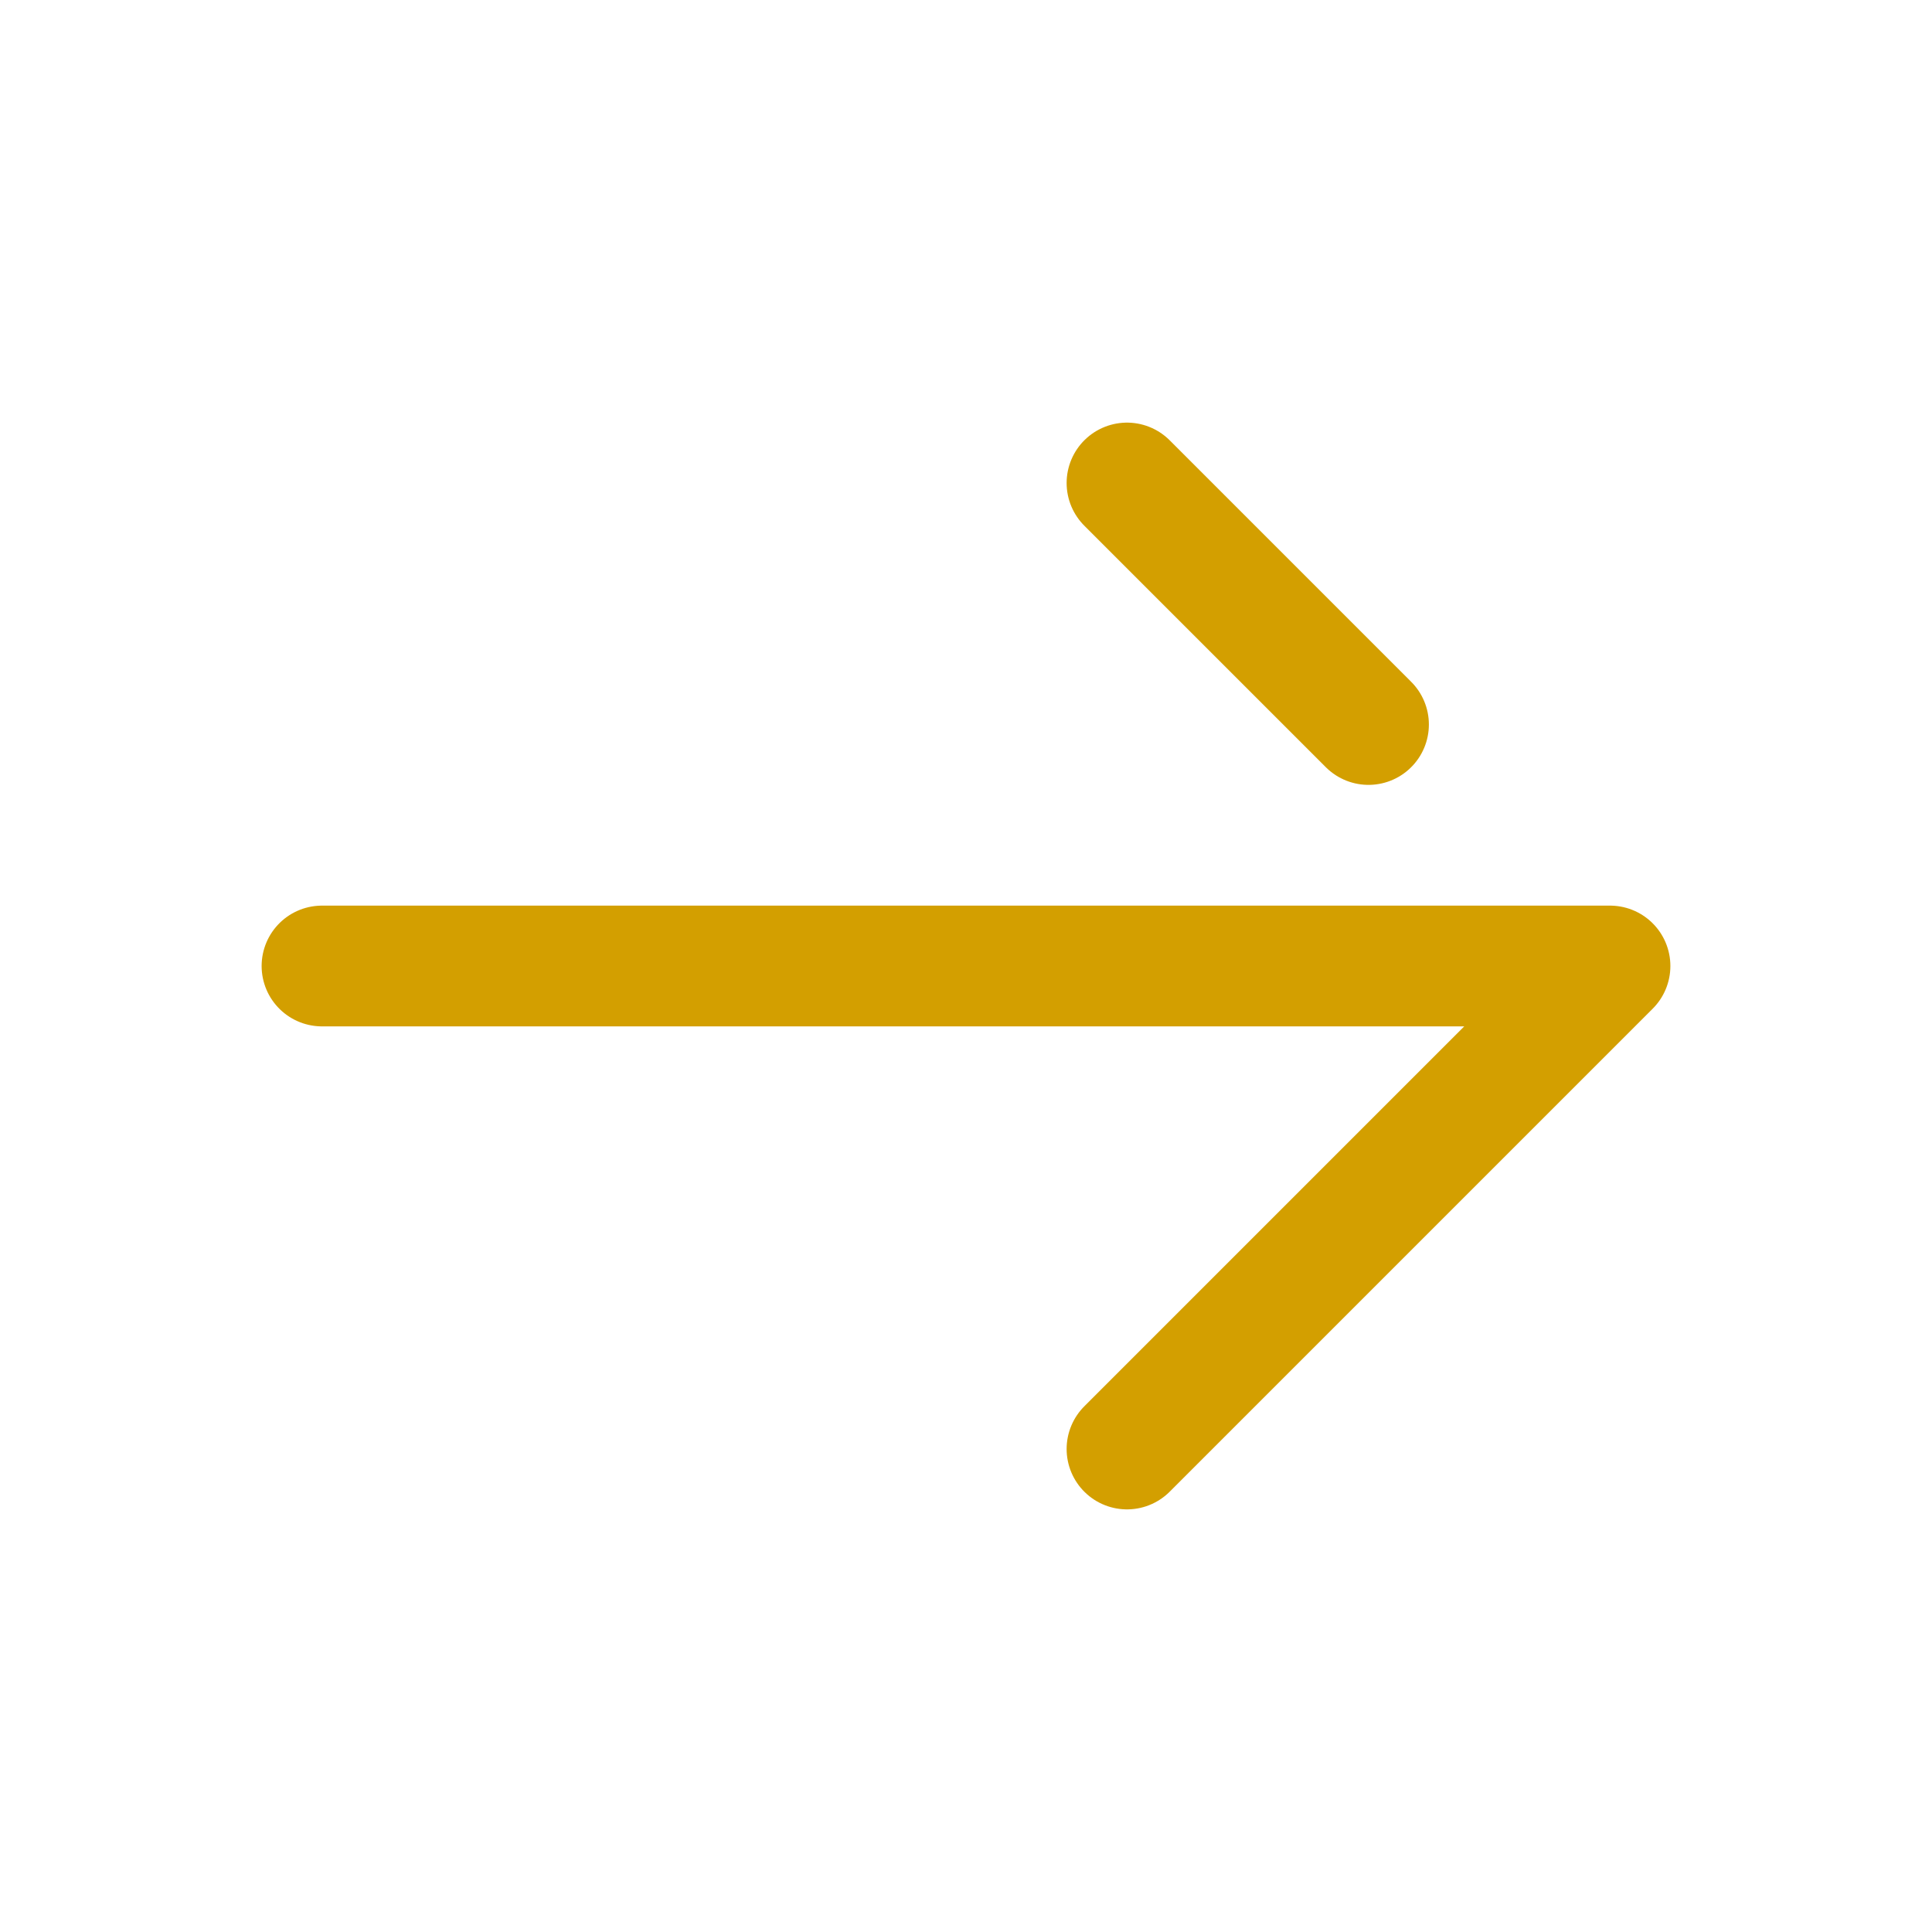 <?xml version="1.0" encoding="utf-8"?><!-- Uploaded to: SVG Repo, www.svgrepo.com, Generator: SVG Repo Mixer Tools -->
<svg width="800px" height="800px" viewBox="0 0 24 24" fill="none" xmlns="http://www.w3.org/2000/svg">
<path d="M4 12L20 12L14 18M17 9L14 6" stroke="#D39F00" stroke-width="1.5" stroke-linecap="round" stroke-linejoin="round"/>
</svg>
